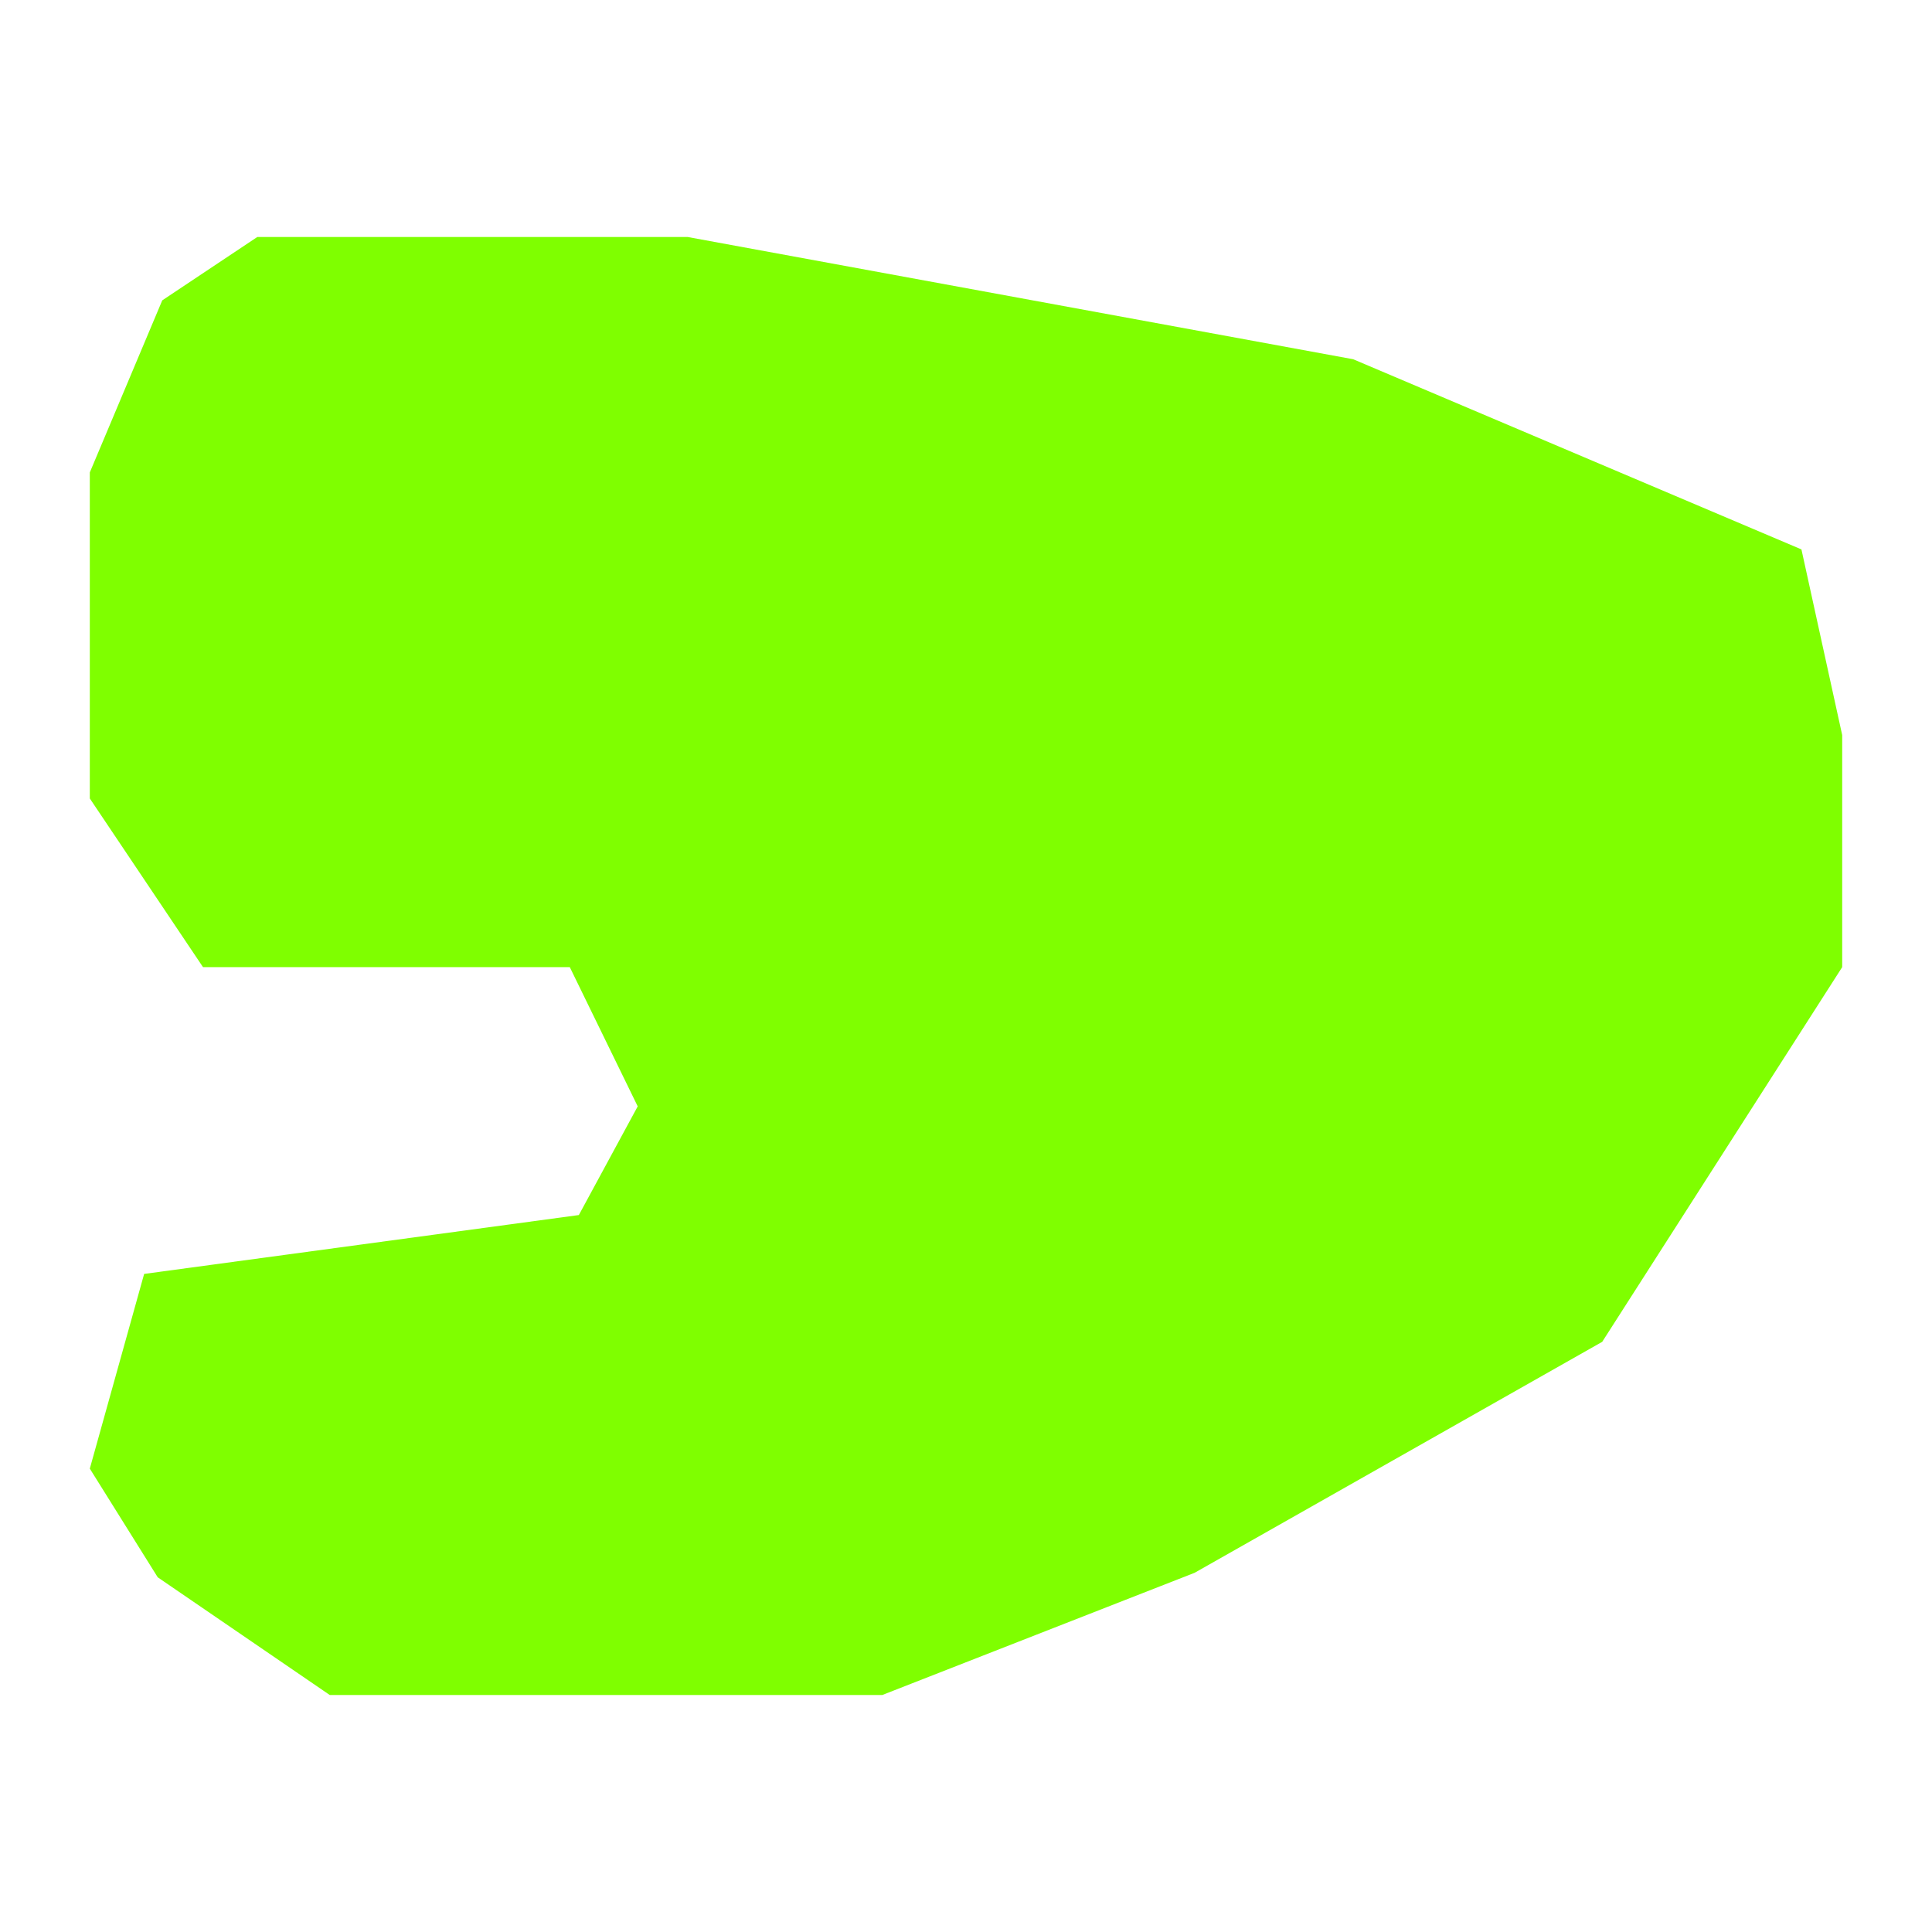 <svg xmlns="http://www.w3.org/2000/svg" viewBox="0 0 512 512"><defs><style>.cls-1{fill:#7fff00;}.cls-2{fill:none;}</style></defs><g id="Layer_2" data-name="Layer 2"><g id="WO-DGMBTB---A--"><polygon class="cls-1" points="43 79.6 23.8 125.2 23.8 211.6 53.8 256.3 151 256.3 169 293.2 153.4 322 38.2 337.6 23.8 389.2 41.8 418 87.4 449.2 233.8 449.2 316.6 416.8 424.6 355.6 488.2 256.3 488.2 194.8 477.4 145.6 358.6 95.2 182.2 62.8 68.2 62.8 43 79.6"/><rect class="cls-2" width="512" height="512"/></g></g></svg>